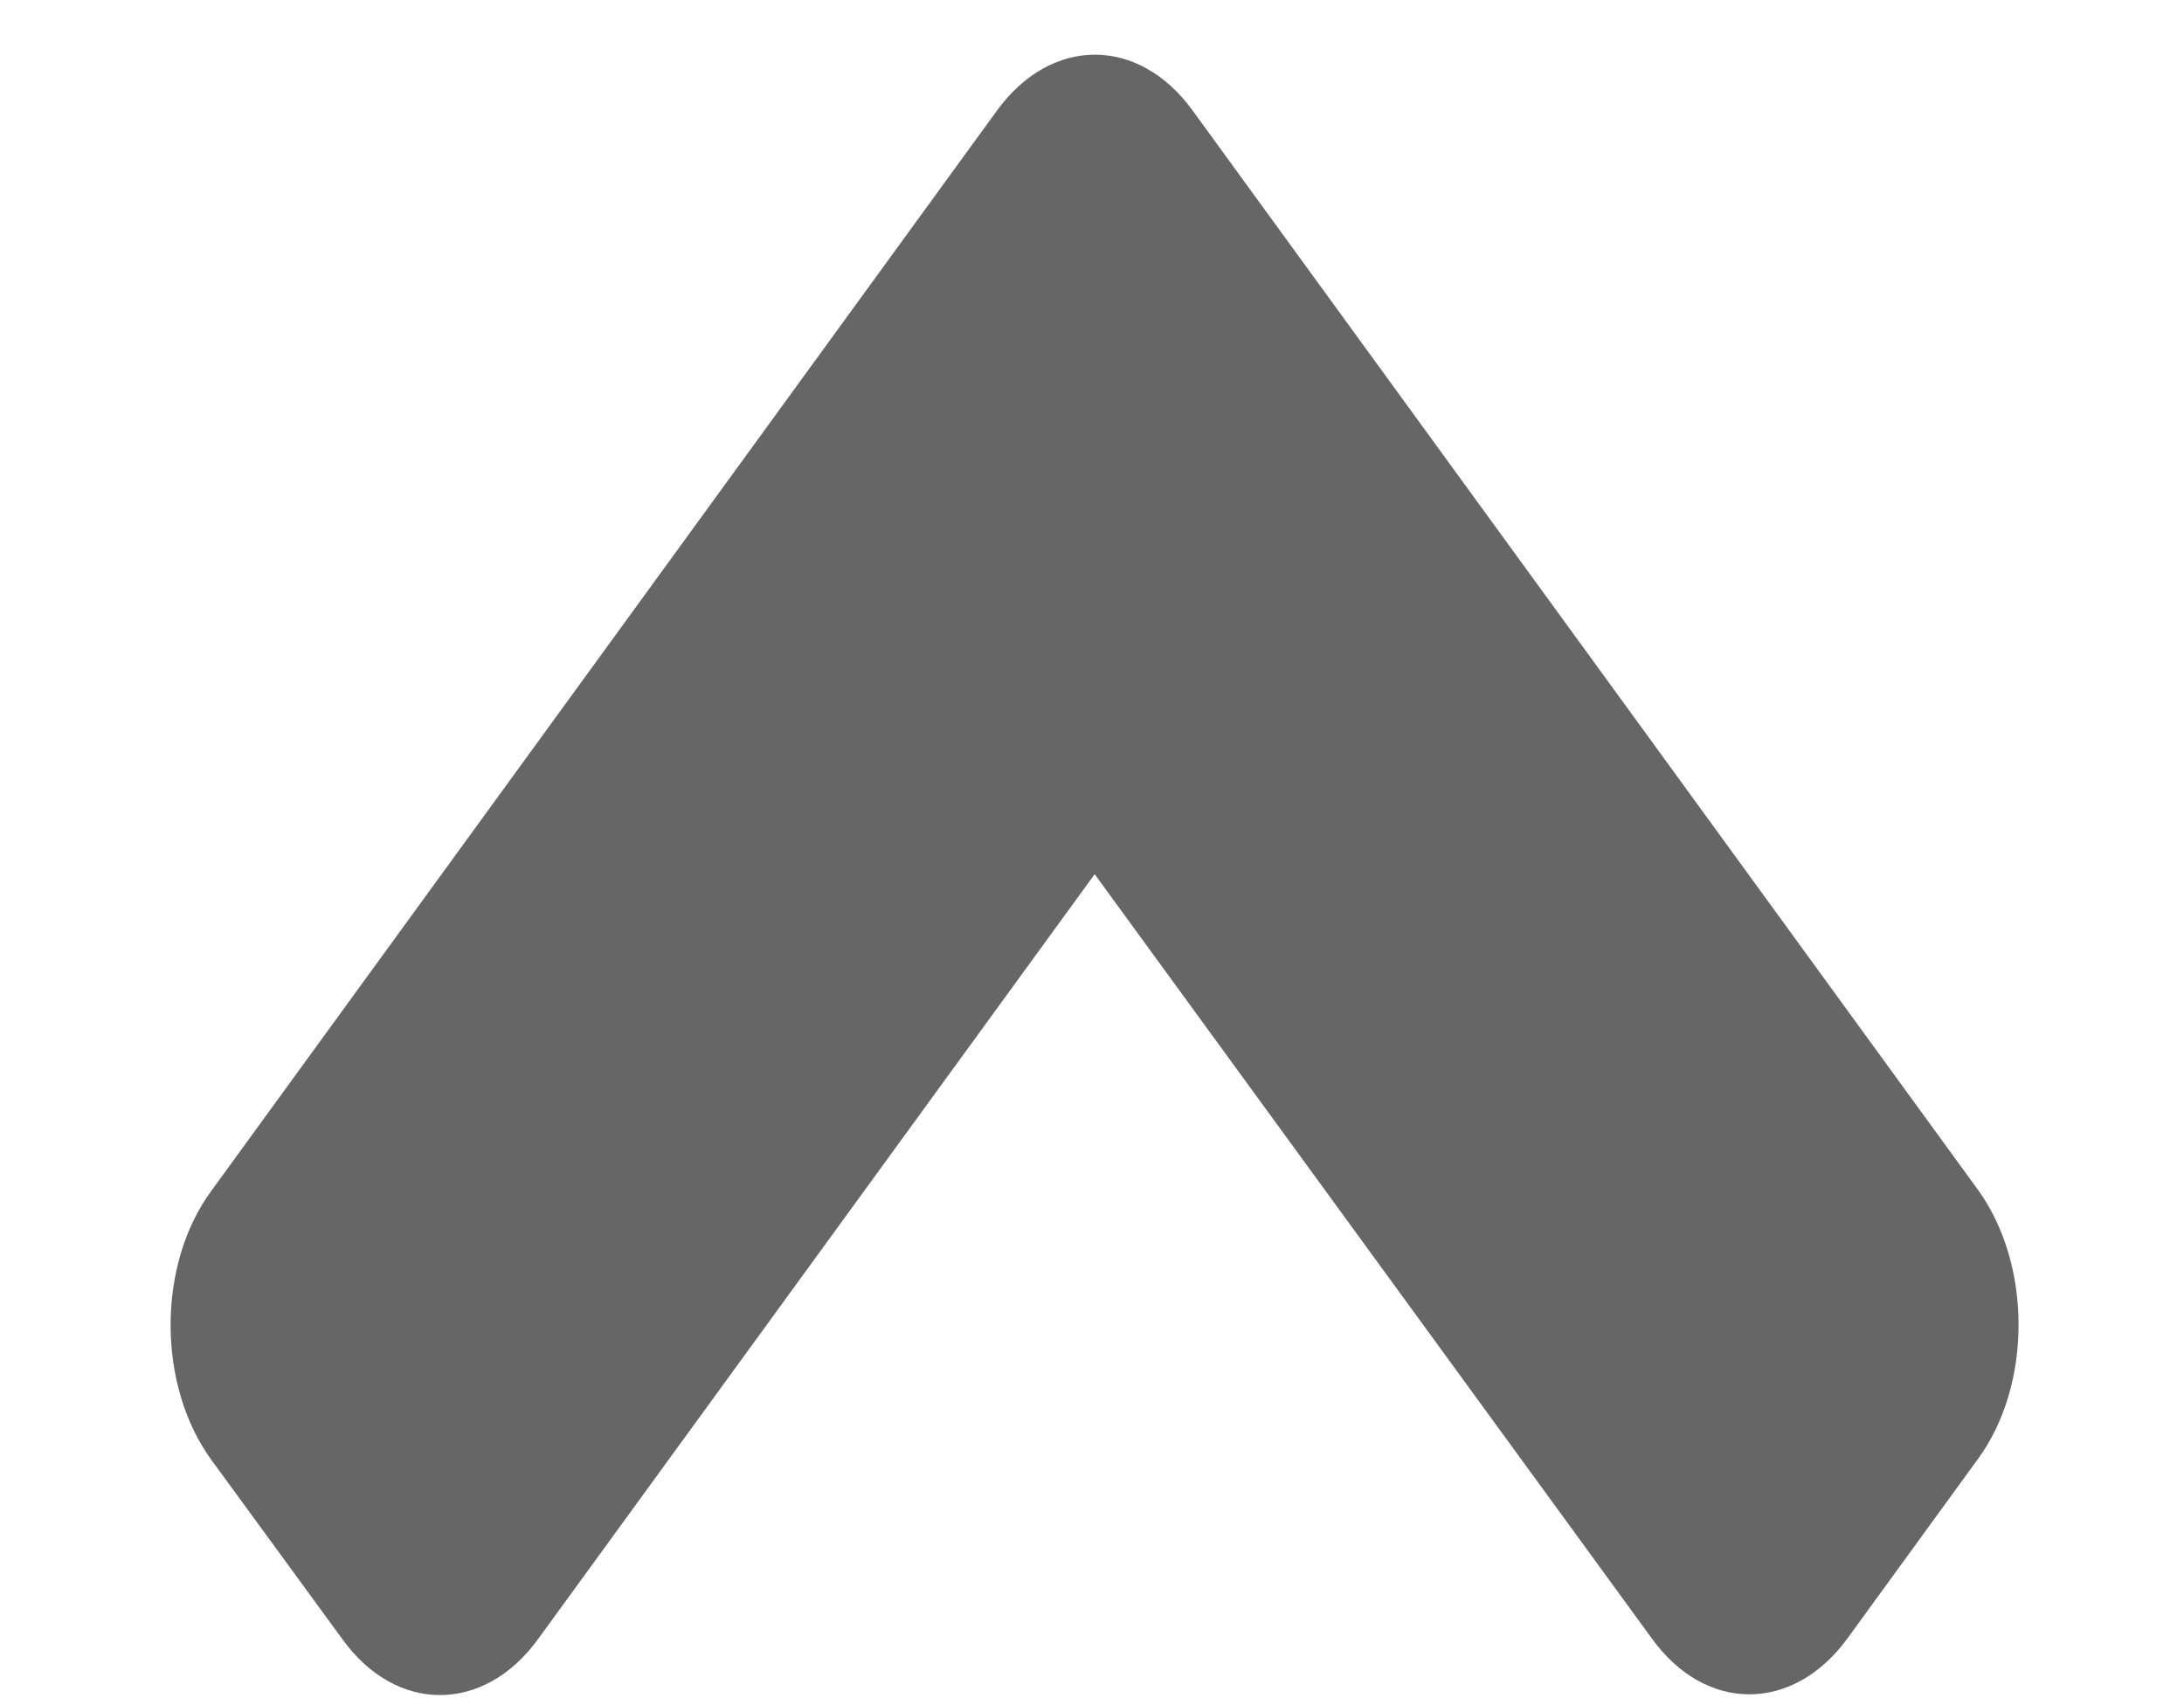 <svg width="9" height="7" viewBox="0 0 9 7" fill="none" xmlns="http://www.w3.org/2000/svg">
<path d="M4.915 0.456L8.151 4.904C8.374 5.212 8.374 5.709 8.151 6.013L7.613 6.753C7.389 7.06 7.028 7.06 6.807 6.753L4.511 3.603L2.217 6.756C1.994 7.063 1.632 7.063 1.411 6.756L0.871 6.017C0.647 5.709 0.647 5.212 0.871 4.908L4.106 0.459C4.33 0.148 4.692 0.148 4.915 0.456Z" fill="#666666"/>
</svg>
